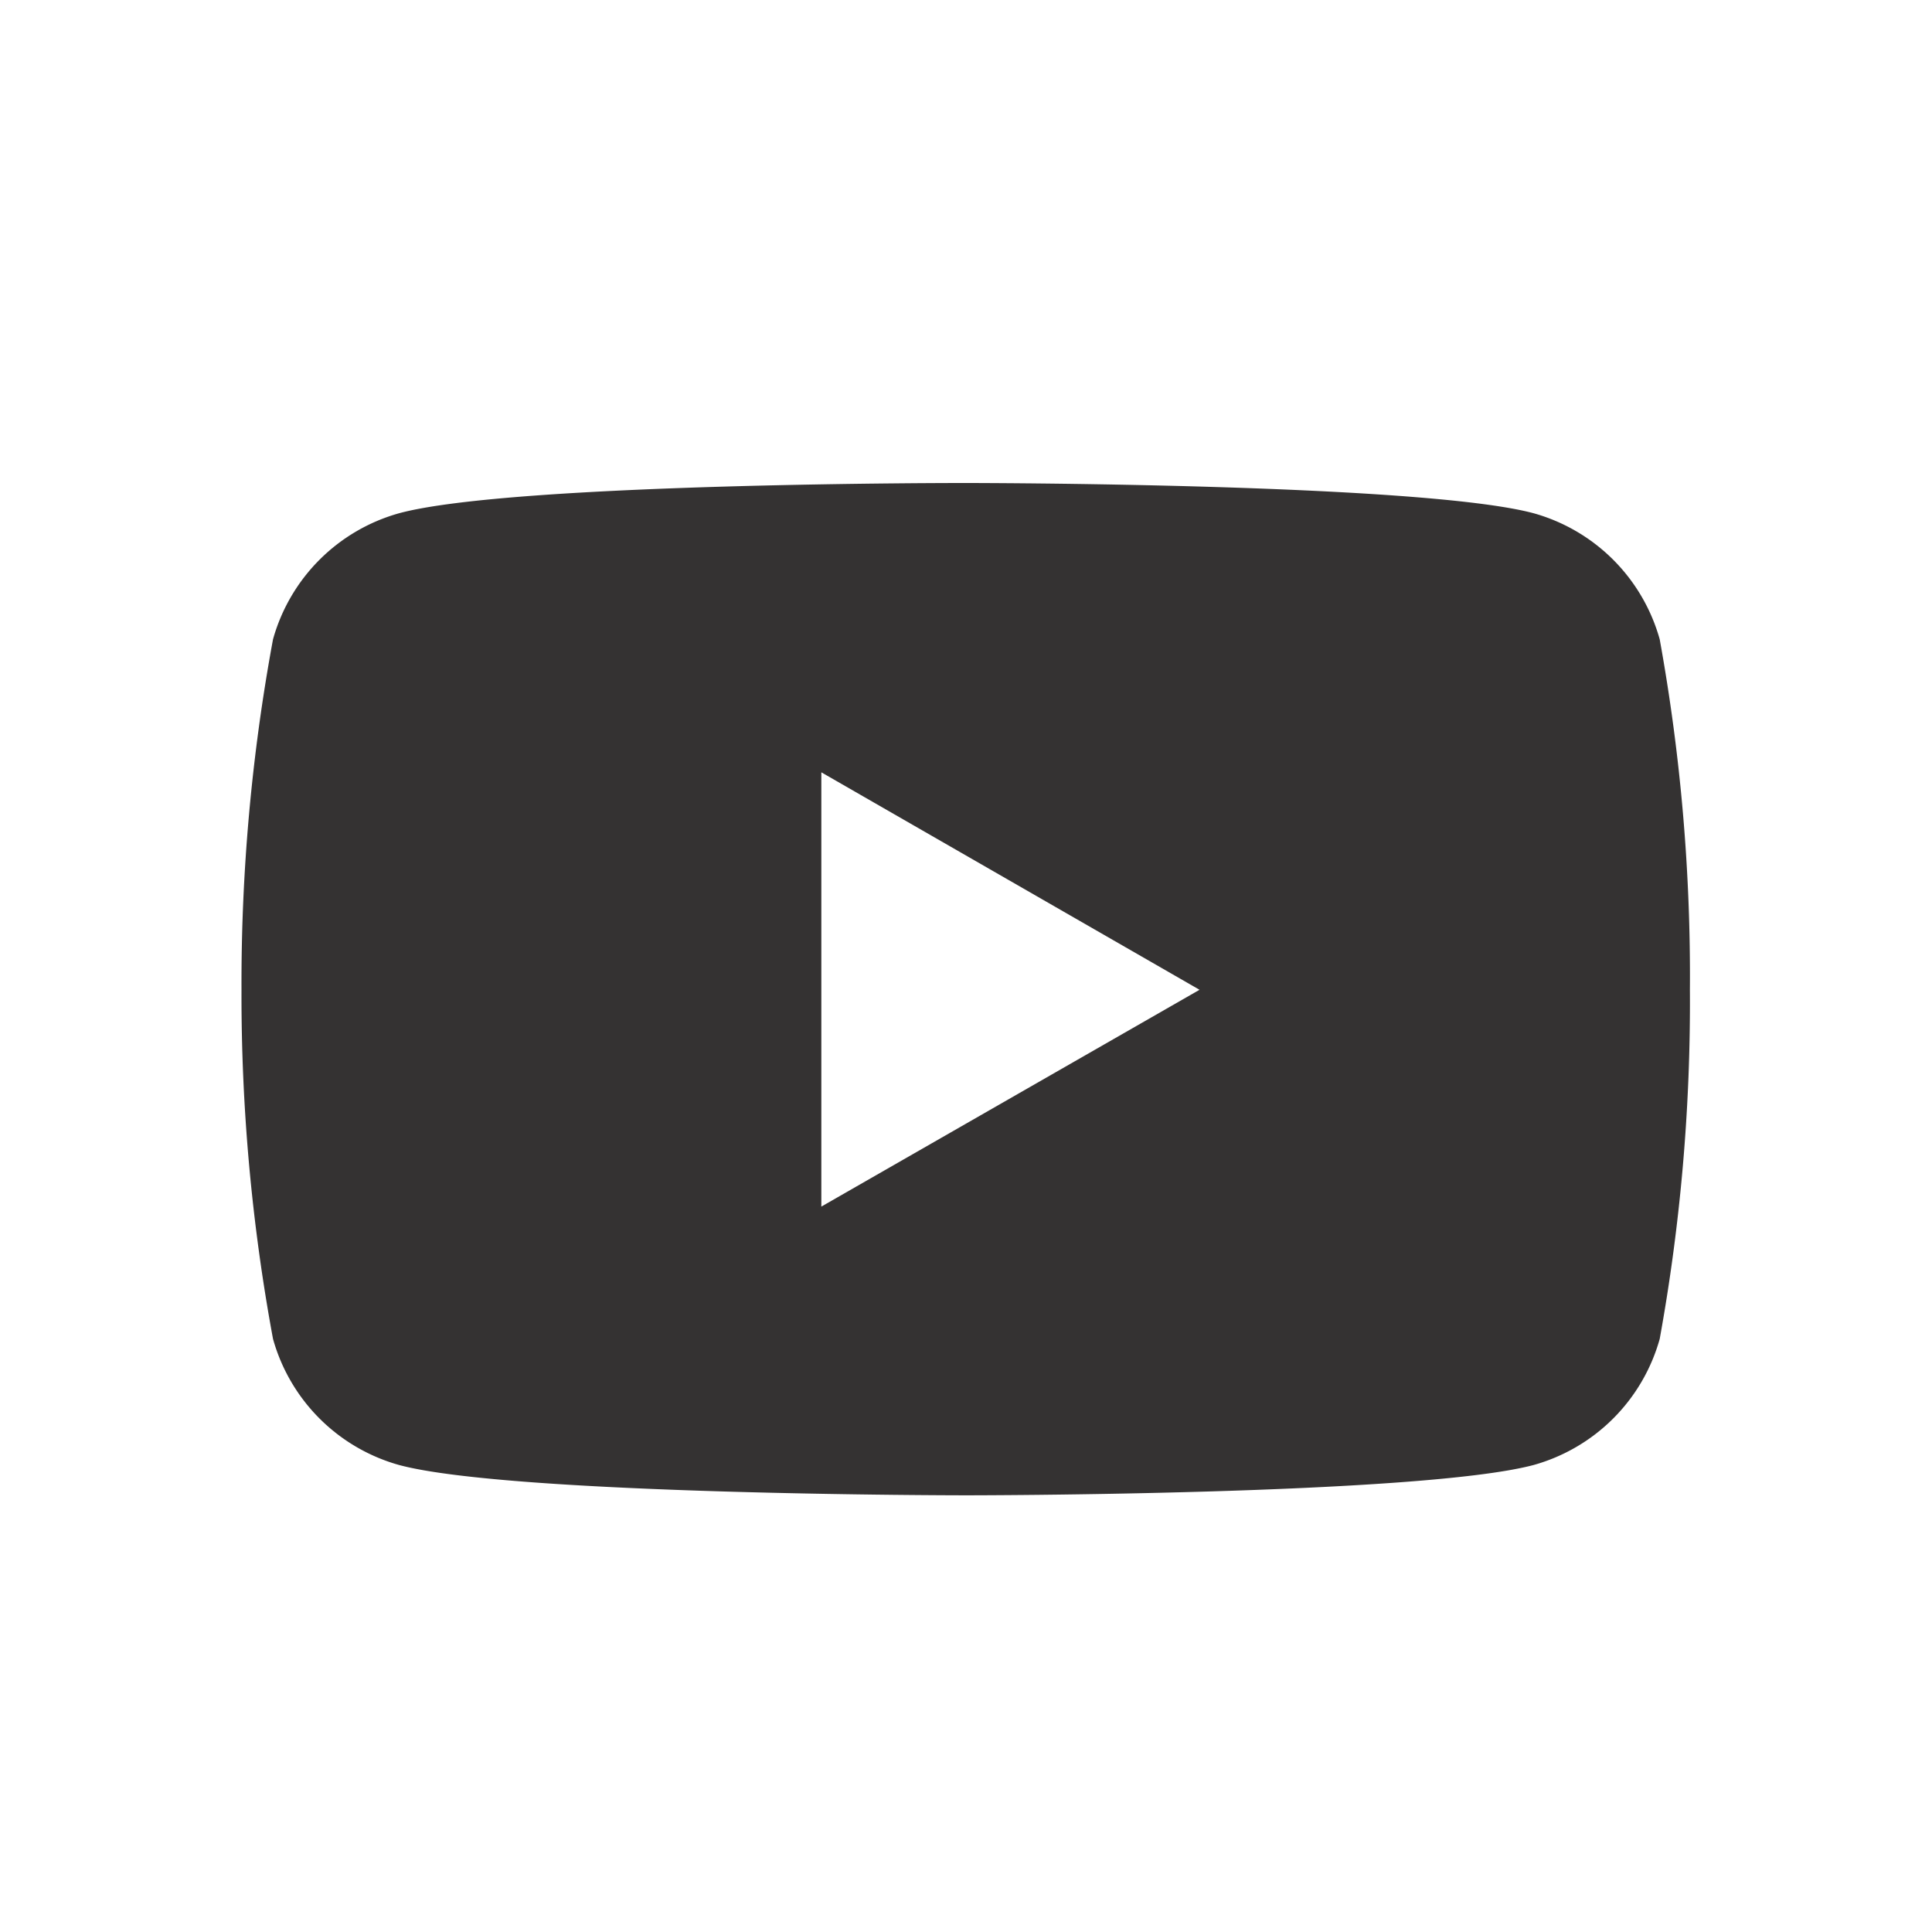 <svg version='1.0' xmlns='http://www.w3.org/2000/svg' width='16' height='16' viewBox='0 0 32 32'><path fill='#343232' d='M27.49 10.589a3.009 3.009 0 00-2.088-2.088C23.532 8 16.006 8 16.006 8s-7.507-.01-9.396.501a3.009 3.009 0 00-2.088 2.088A31.313 31.313 0 004 16.394c-.006 1.94.169 3.876.522 5.783a3.009 3.009 0 002.088 2.088c1.868.502 9.396.502 9.396.502s7.506 0 9.396-.502a3.009 3.009 0 002.088-2.088c.346-1.908.513-3.844.5-5.783a31.214 31.214 0 00-.5-5.805zm-13.886 9.396v-7.193l6.264 3.602-6.264 3.591z'/></svg>